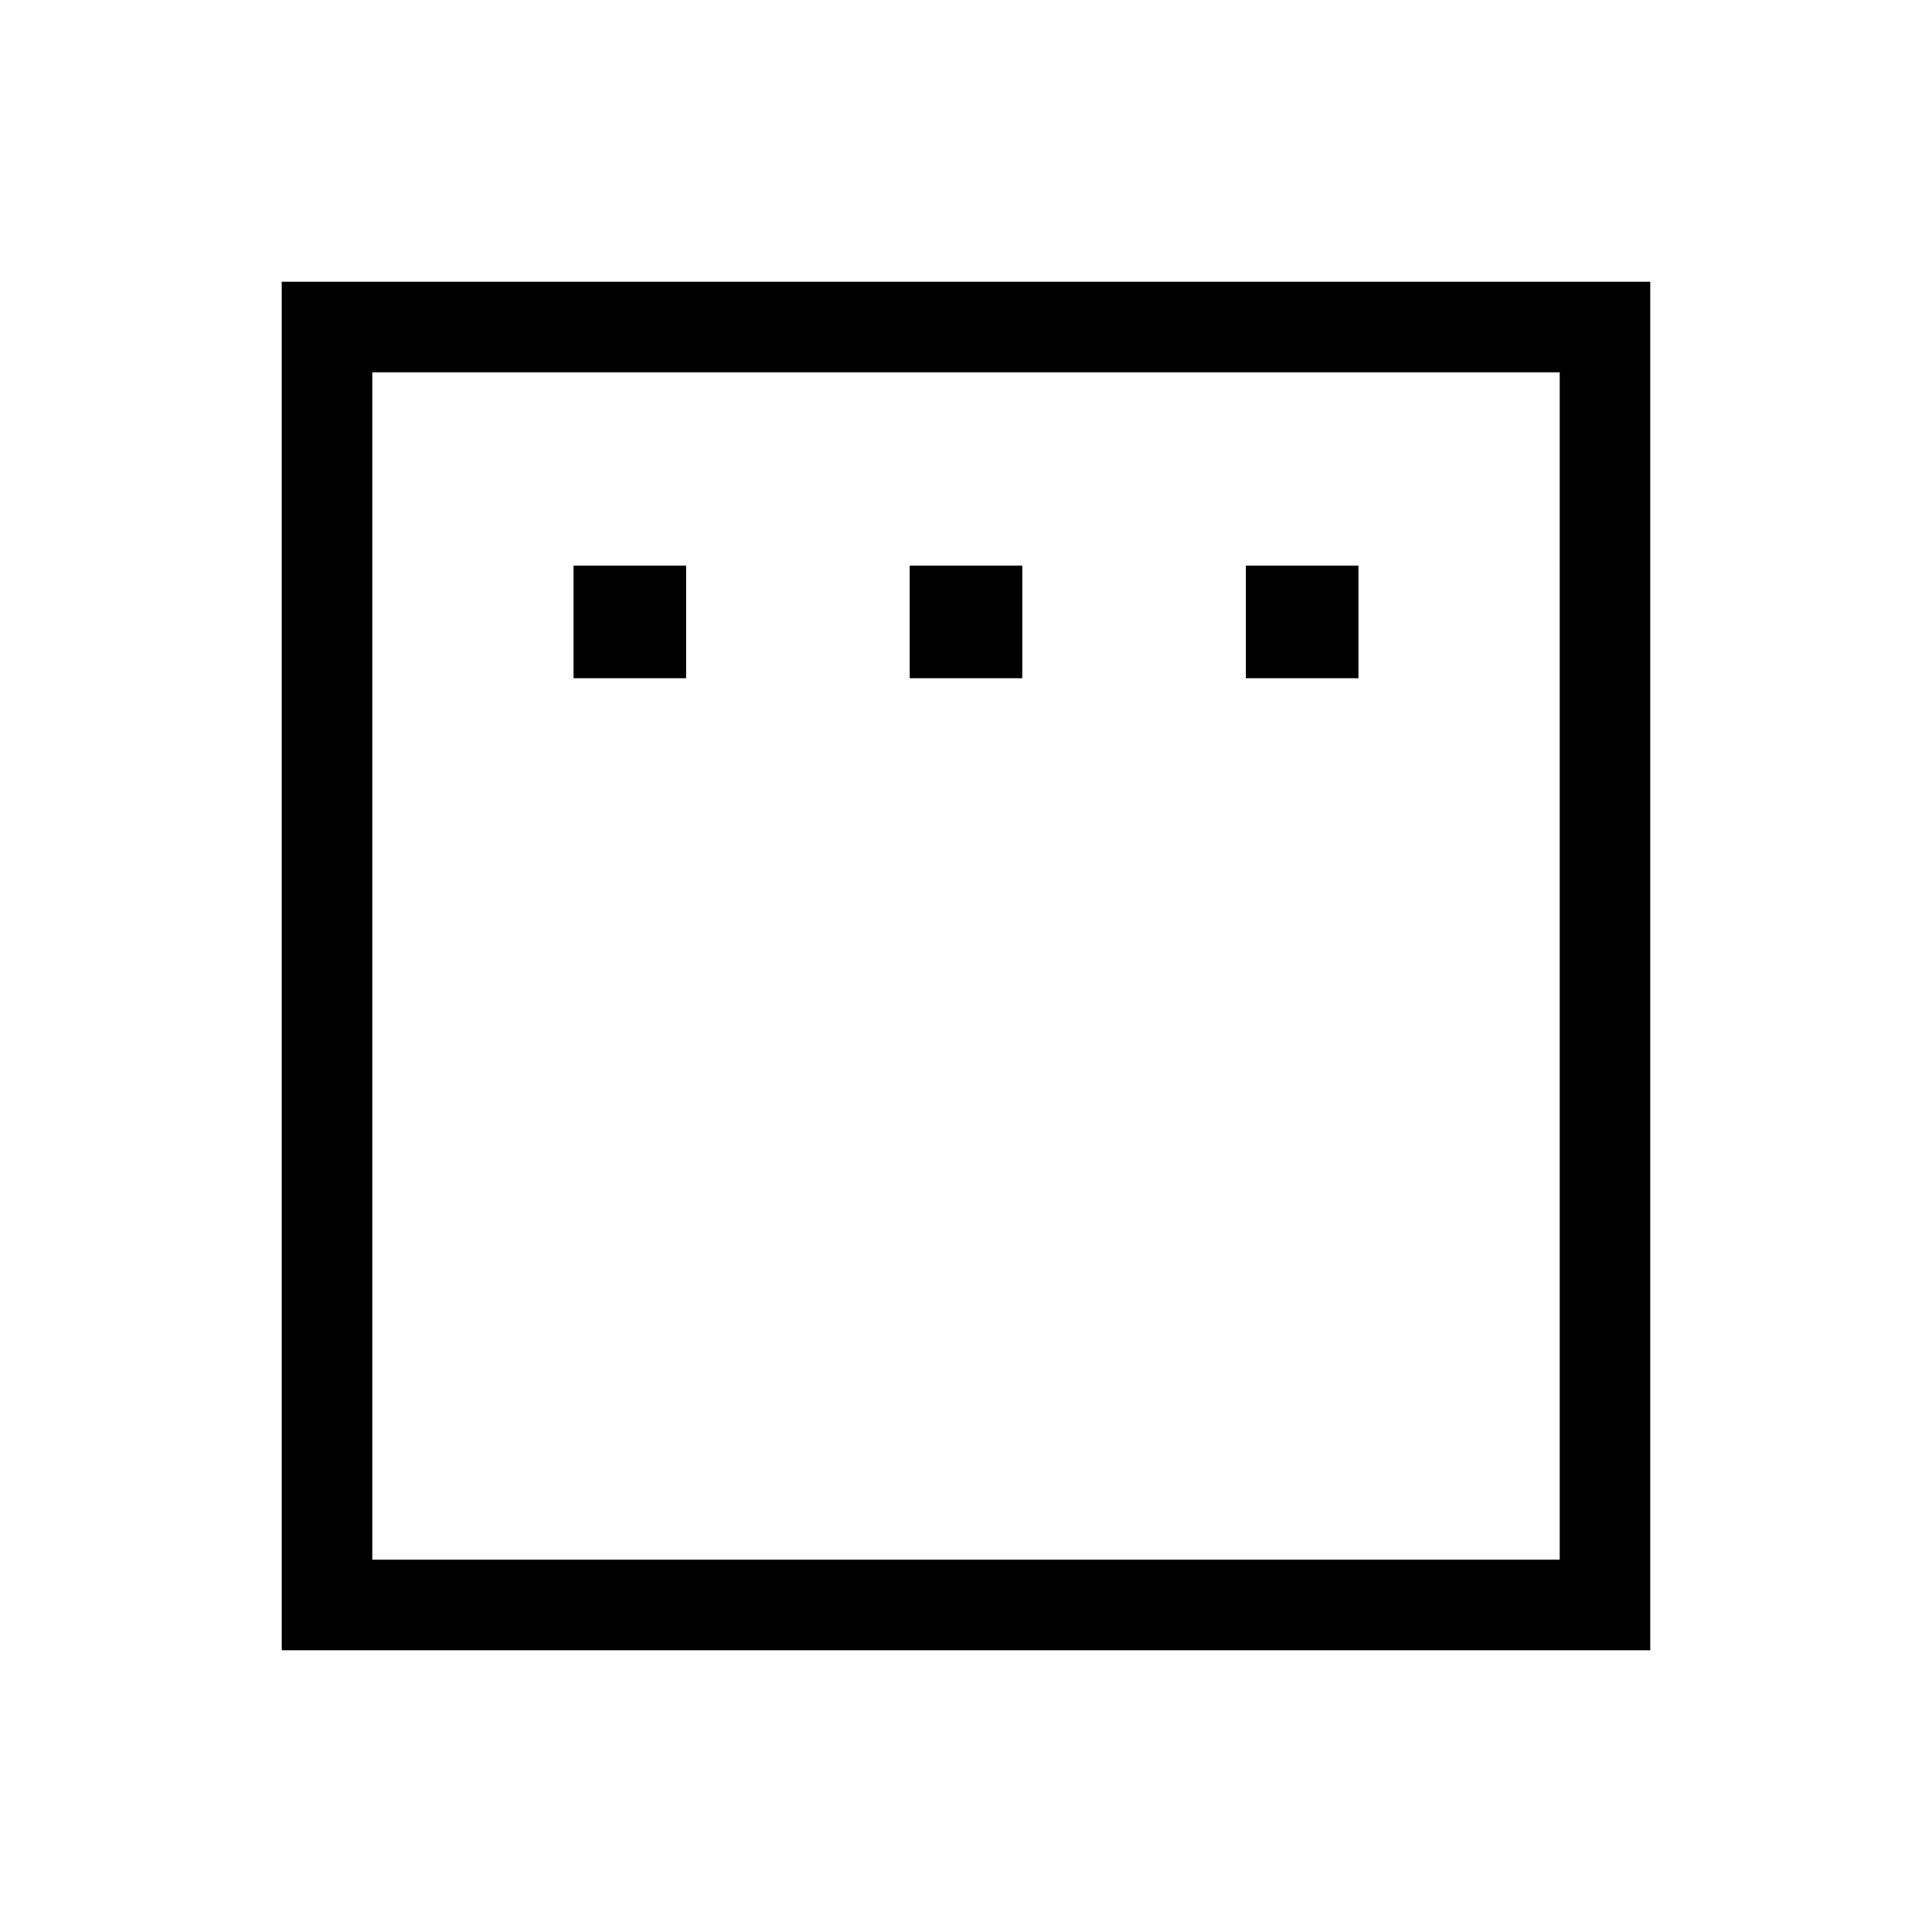<svg xmlns="http://www.w3.org/2000/svg" width="48" height="48" viewBox="0 0 48 48"><path d="M14.25 16.85h2.8v-2.8h-2.8Zm8.35 0h2.8v-2.8h-2.8Zm8.35 0h2.8v-2.8h-2.8ZM7 41V7h34v34Zm2.25-2.25h29.5V9.25H9.25Zm0 0V9.25v29.5Z"/></svg>